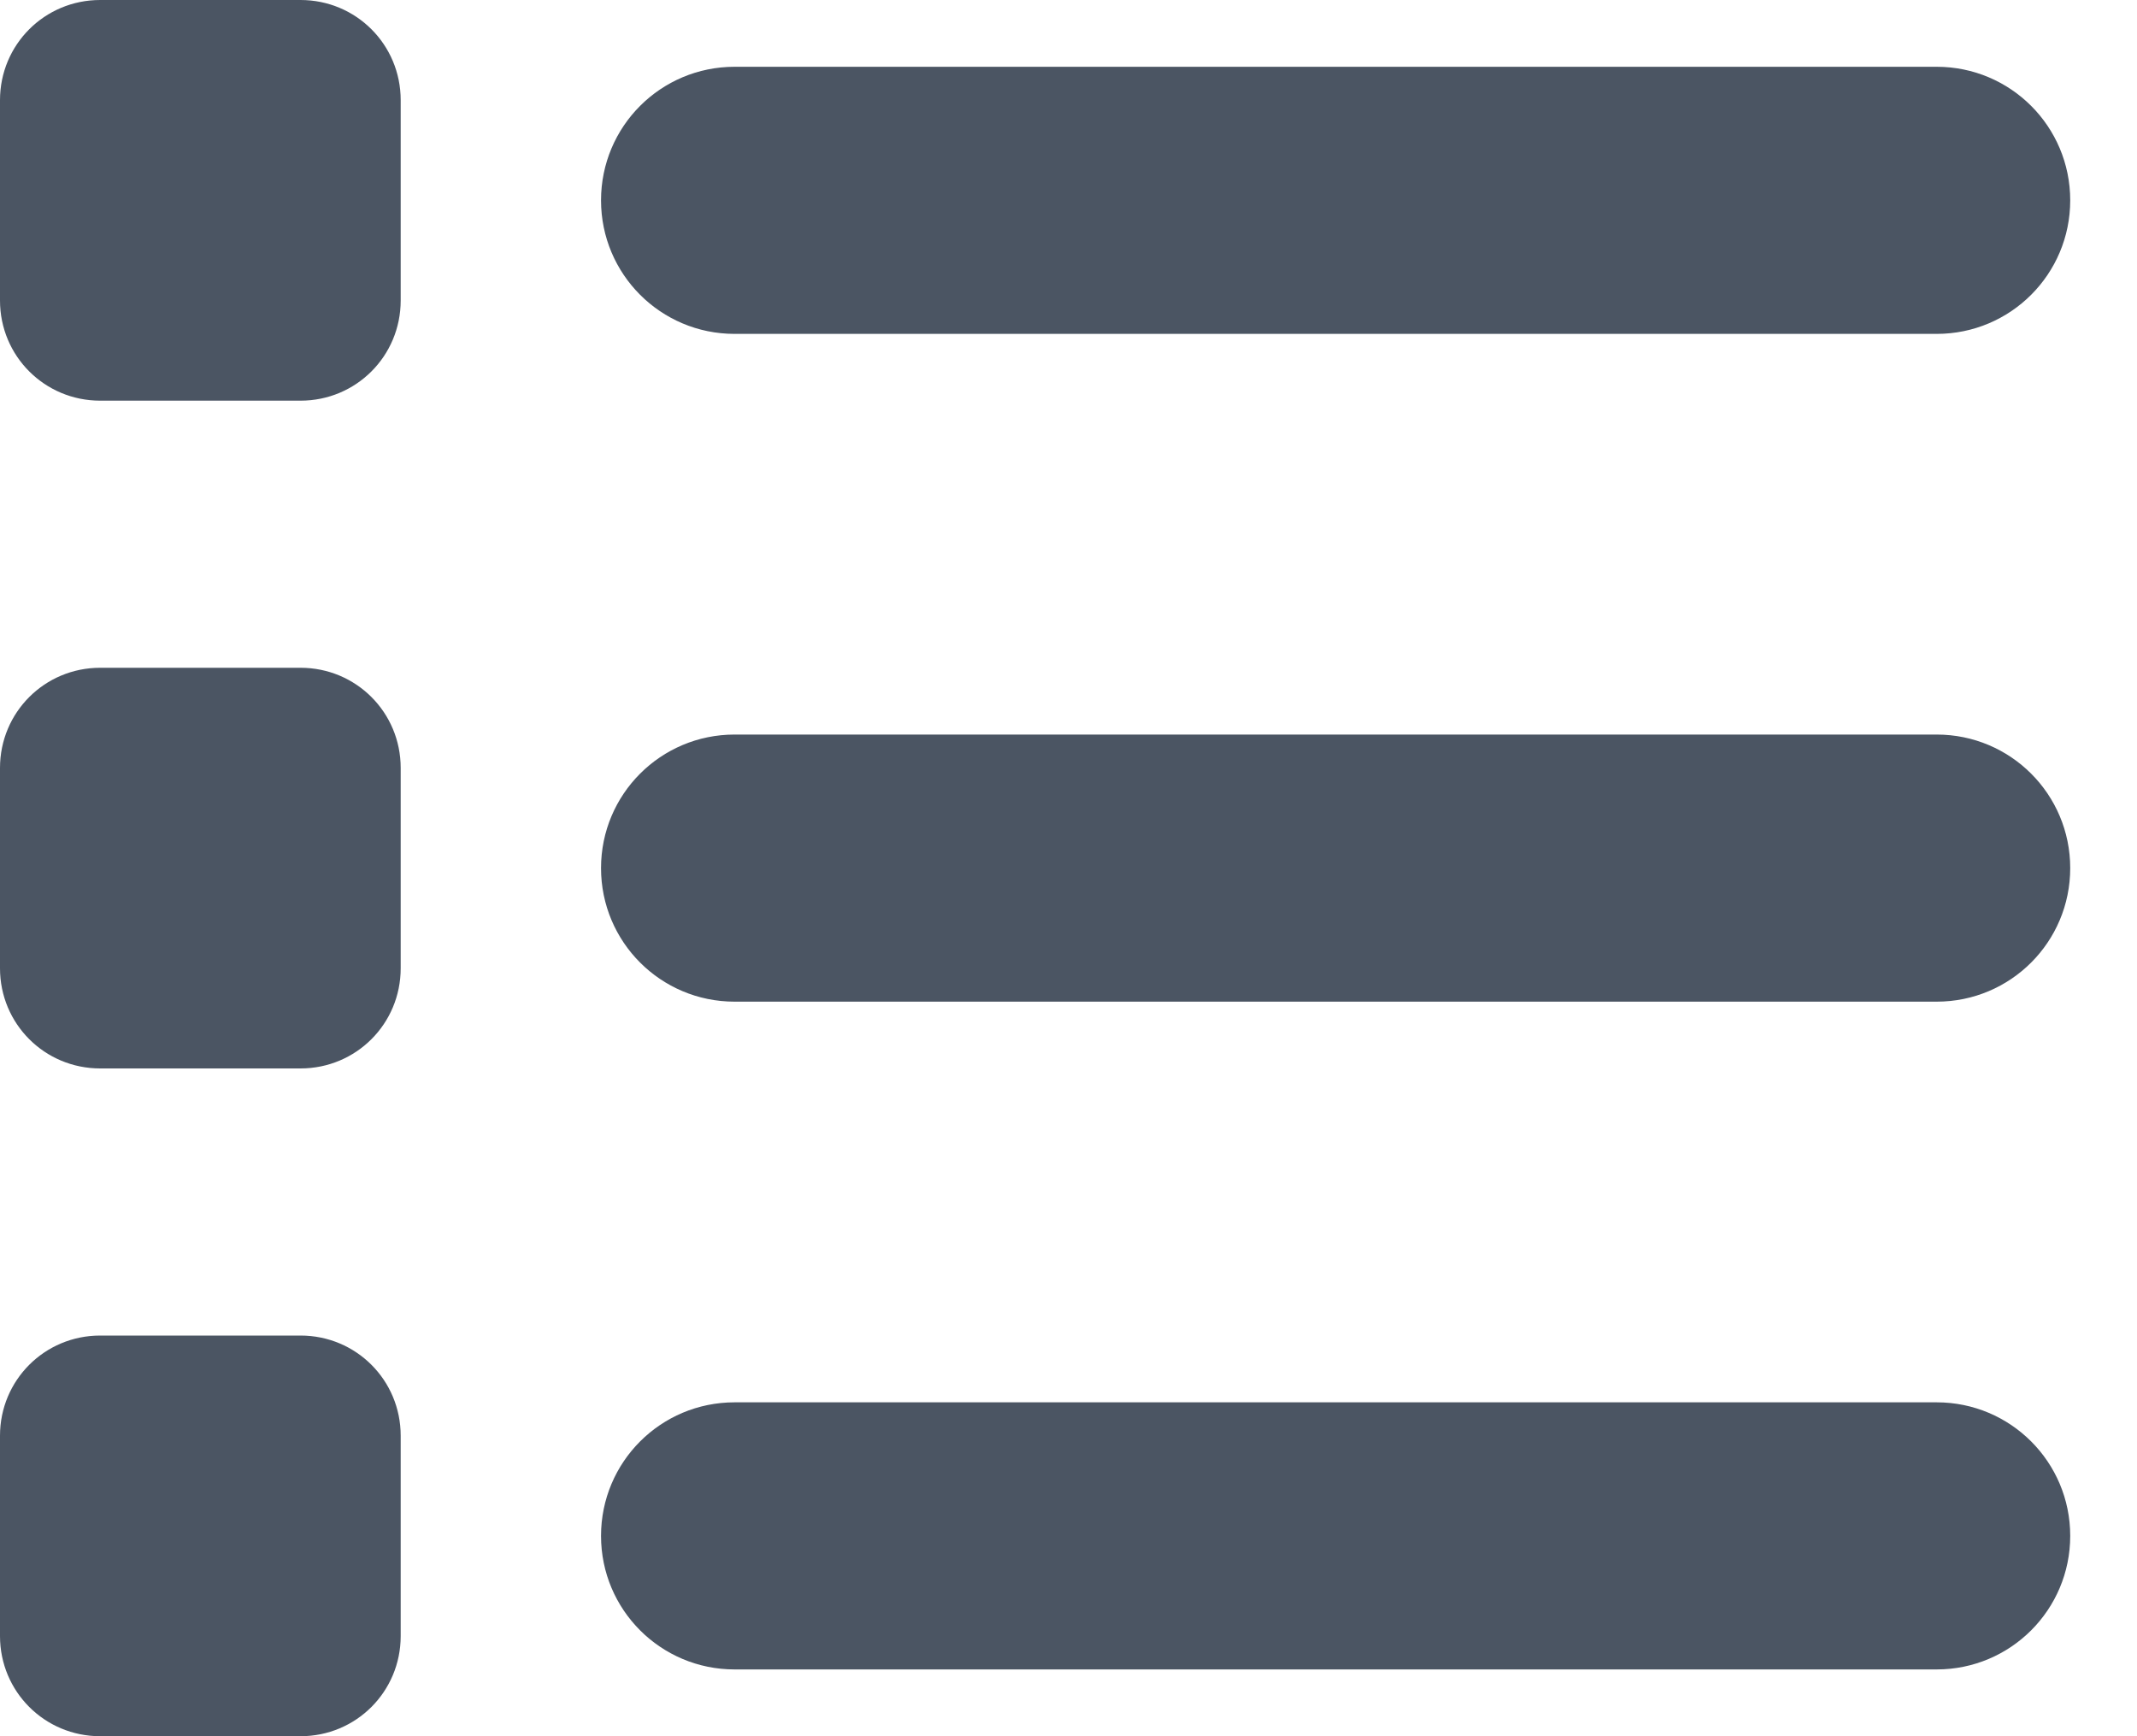 <svg width="16" height="13" viewBox="0 0 16 13" fill="none" xmlns="http://www.w3.org/2000/svg">
<path d="M0.75 0C0.334 0 0 0.334 0 0.75V2.25C0 2.666 0.334 3 0.75 3H2.25C2.666 3 3 2.666 3 2.25V0.75C3 0.334 2.666 0 2.25 0H0.75ZM5.5 0.5C4.947 0.5 4.5 0.947 4.5 1.5C4.5 2.053 4.947 2.5 5.5 2.5H14.5C15.053 2.5 15.5 2.053 15.5 1.5C15.5 0.947 15.053 0.5 14.5 0.5H5.5ZM5.5 5.5C4.947 5.5 4.5 5.947 4.5 6.5C4.5 7.053 4.947 7.5 5.5 7.5H14.5C15.053 7.5 15.5 7.053 15.5 6.5C15.5 5.947 15.053 5.5 14.5 5.5H5.5ZM5.5 10.5C4.947 10.5 4.5 10.947 4.5 11.5C4.5 12.053 4.947 12.5 5.5 12.5H14.5C15.053 12.5 15.5 12.053 15.5 11.5C15.5 10.947 15.053 10.5 14.5 10.5H5.5ZM0 5.75V7.25C0 7.666 0.334 8 0.75 8H2.25C2.666 8 3 7.666 3 7.25V5.75C3 5.334 2.666 5 2.25 5H0.75C0.334 5 0 5.334 0 5.75ZM0.75 10C0.334 10 0 10.334 0 10.75V12.25C0 12.666 0.334 13 0.75 13H2.25C2.666 13 3 12.666 3 12.25V10.75C3 10.334 2.666 10 2.25 10H0.75Z" fill="#4B5563"/>
</svg>
